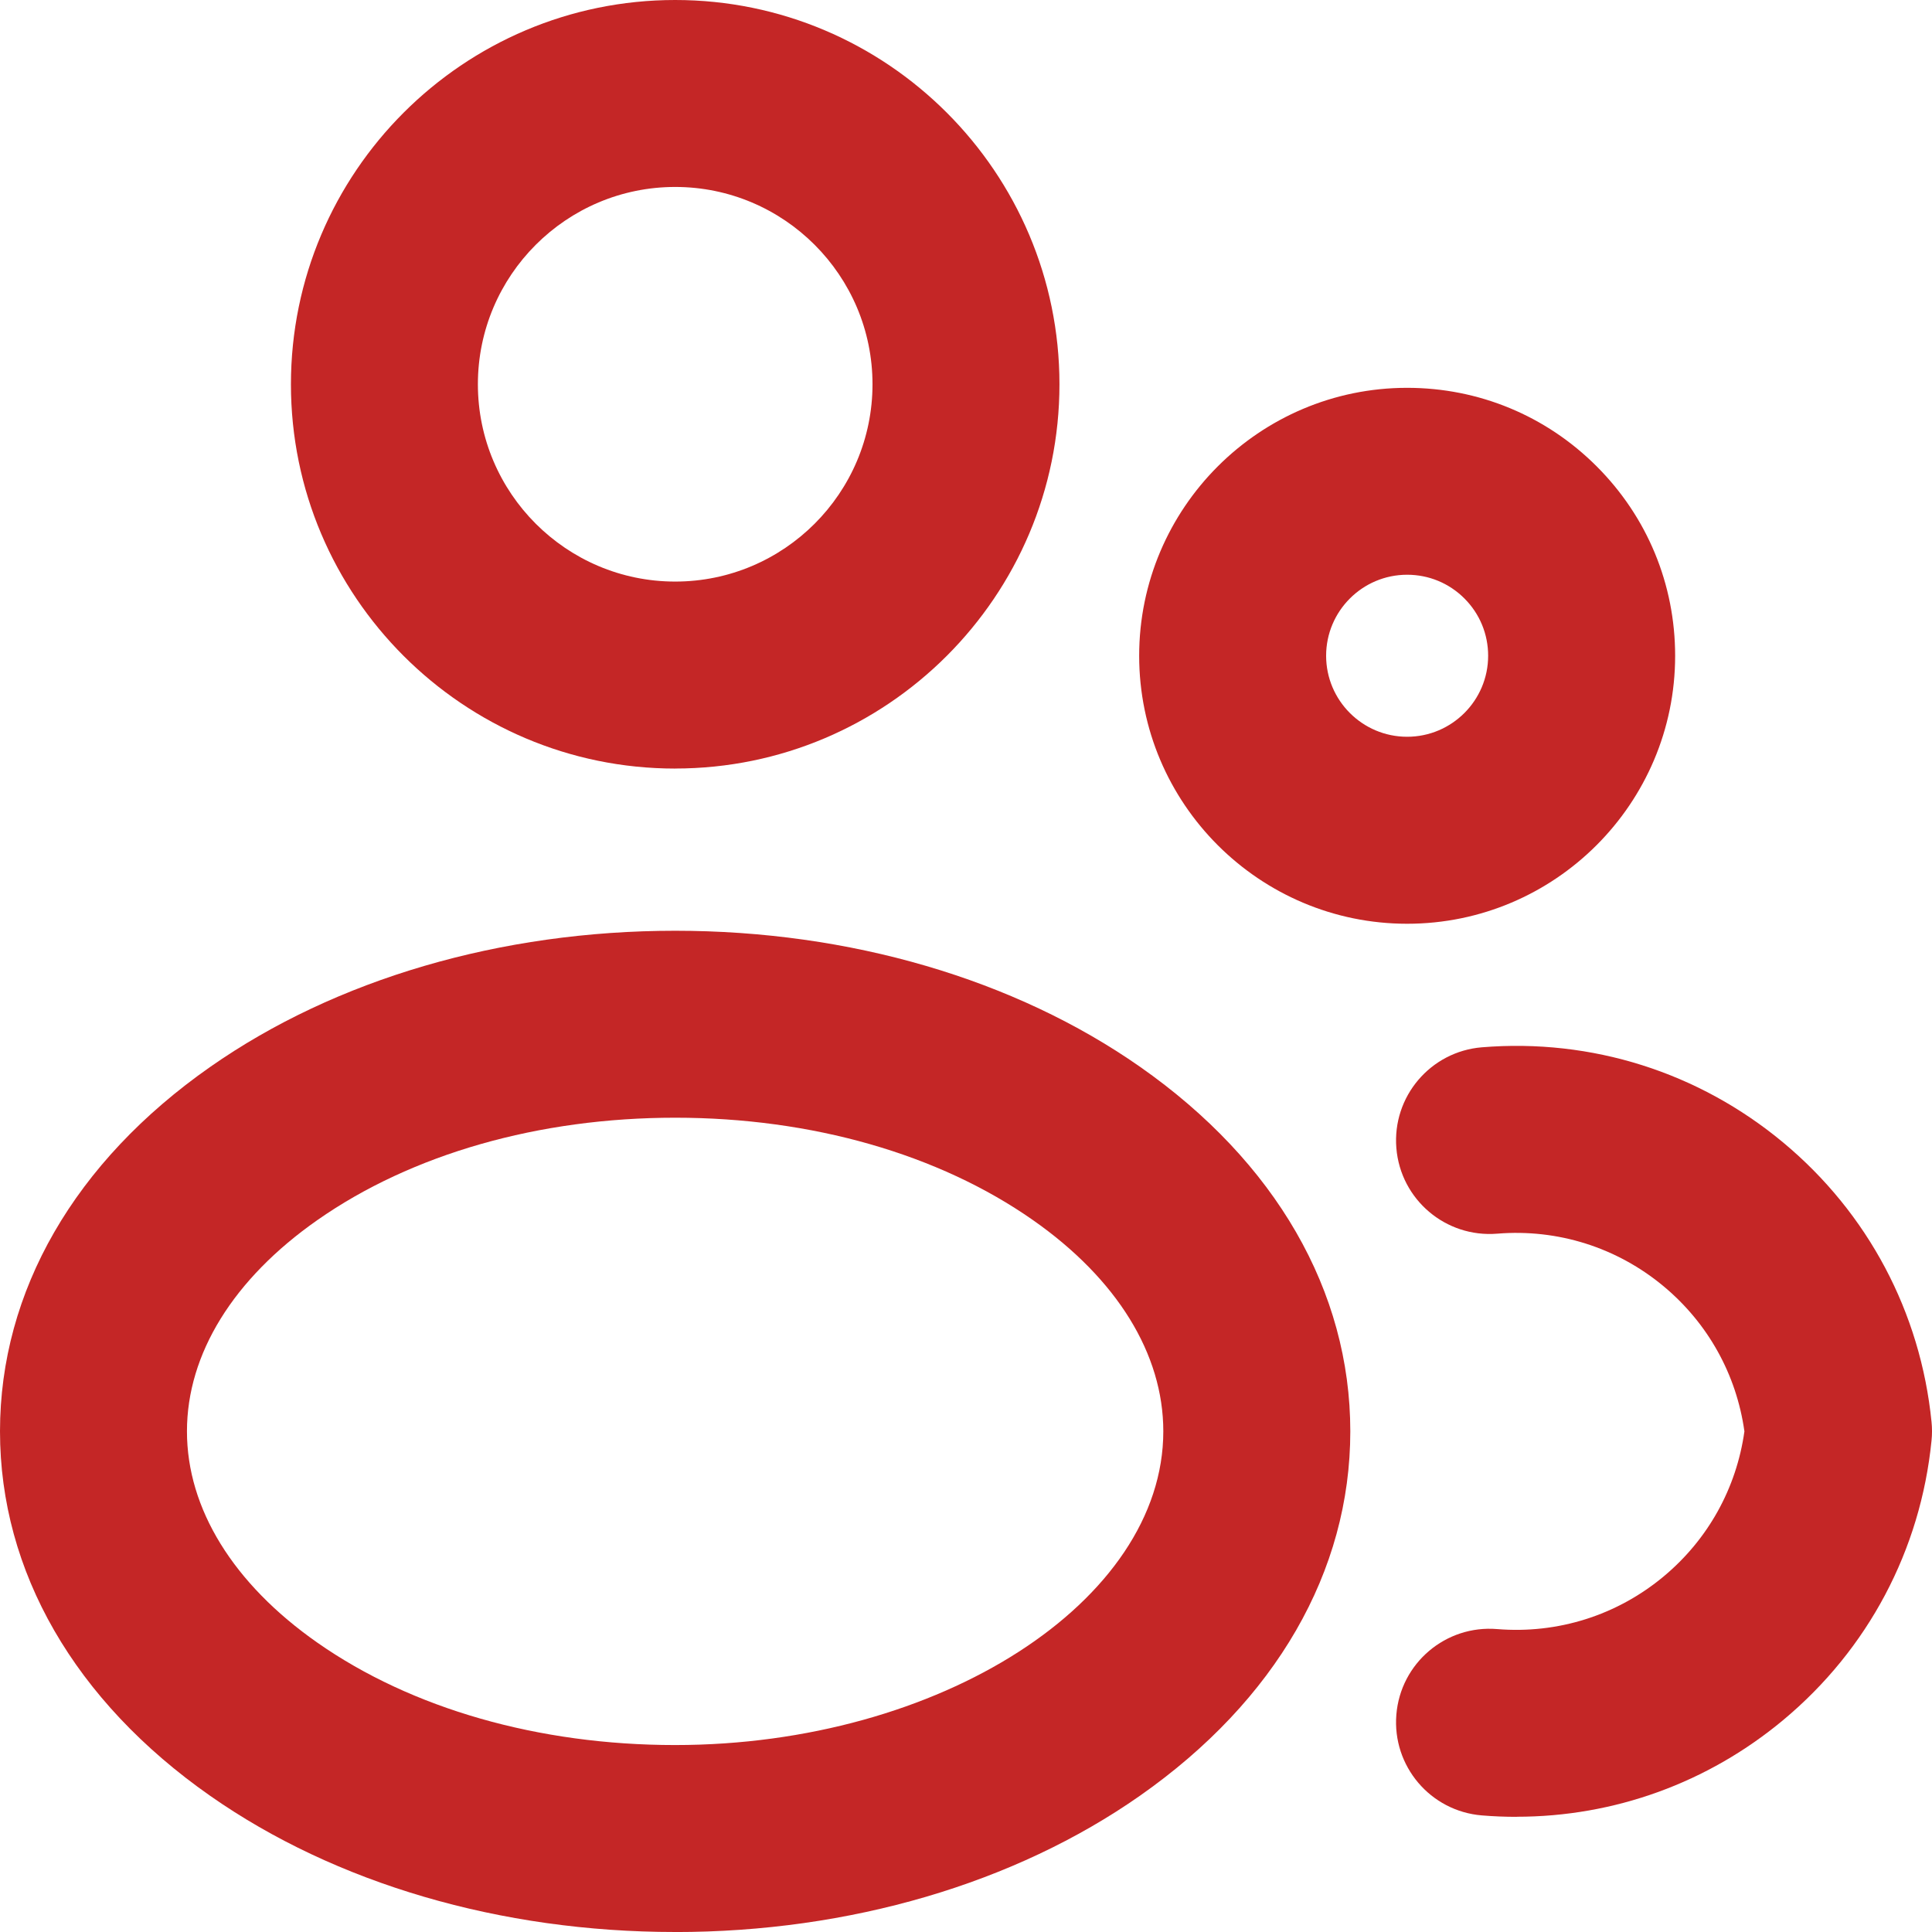 <?xml version="1.0" encoding="UTF-8"?>
<svg id="Calque_1" data-name="Calque 1" xmlns="http://www.w3.org/2000/svg" viewBox="0 0 461 461">
  <path d="M161.11,183.39c-50.56,0-91.69-41.13-91.69-91.69S110.55,0,161.11,0s91.69,41.13,91.69,91.69-41.13,91.69-91.69,91.69ZM161.11,44.61c-25.96,0-47.08,21.12-47.08,47.08s21.12,47.08,47.08,47.08,47.08-21.12,47.08-47.08-21.12-47.08-47.08-47.08Z" style="fill: #c42626; stroke-width: 0px;"/>
  <path d="M161.08,461c-41.61,0-81.01-11.54-110.94-32.5C17.81,405.86,0,374.97,0,341.53s17.82-64.33,50.17-86.96c29.93-20.94,69.33-32.48,110.95-32.48s81.01,11.54,110.93,32.48c32.34,22.64,50.15,53.52,50.15,86.96s-17.81,64.26-50.16,86.93c-29.95,20.99-69.36,32.55-110.96,32.55ZM161.11,266.7c-32.55,0-62.87,8.67-85.37,24.42-20.08,14.05-31.13,31.95-31.13,50.41s11.05,36.38,31.12,50.43c22.49,15.75,52.8,24.43,85.35,24.43,63.15,0,116.5-34.28,116.5-74.86,0-18.46-11.05-36.37-31.12-50.41-22.49-15.75-52.8-24.42-85.35-24.42Z" style="fill: #c42626; stroke-width: 0px;"/>
  <path d="M335.76,220.42c-35.26,0-63.94-28.69-63.94-63.94s28.69-63.94,63.94-63.94c17.08,0,33.14,6.65,45.22,18.73,12.08,12.07,18.73,28.13,18.73,45.21,0,35.26-28.69,63.94-63.94,63.94ZM335.76,137.14c-10.66,0-19.33,8.67-19.33,19.33s8.67,19.33,19.33,19.33,19.33-8.67,19.33-19.33c0-5.16-2.01-10.02-5.66-13.67-3.65-3.65-8.51-5.66-13.67-5.66Z" style="fill: #c42626; stroke-width: 0px;"/>
  <path d="M361.89,433.52c-2.76,0-5.52-.11-8.3-.34-12.28-1.01-21.41-11.78-20.4-24.06,1.01-12.28,11.78-21.42,24.06-20.4,14.47,1.18,28.58-3.28,39.73-12.57,10.58-8.82,17.36-21.04,19.26-34.61-1.9-13.56-8.68-25.78-19.26-34.6-11.15-9.29-25.27-13.75-39.73-12.57-12.28,1-23.05-8.13-24.06-20.41-1.01-12.28,8.13-23.05,20.4-24.06,26.2-2.15,51.74,5.93,71.94,22.75,20.19,16.82,32.75,40.49,35.36,66.65.15,1.47.15,2.95,0,4.42-2.6,26.16-15.16,49.84-35.35,66.67-18.05,15.05-40.39,23.11-63.65,23.11Z" style="fill: #c42626; stroke-width: 0px;"/>
</svg>